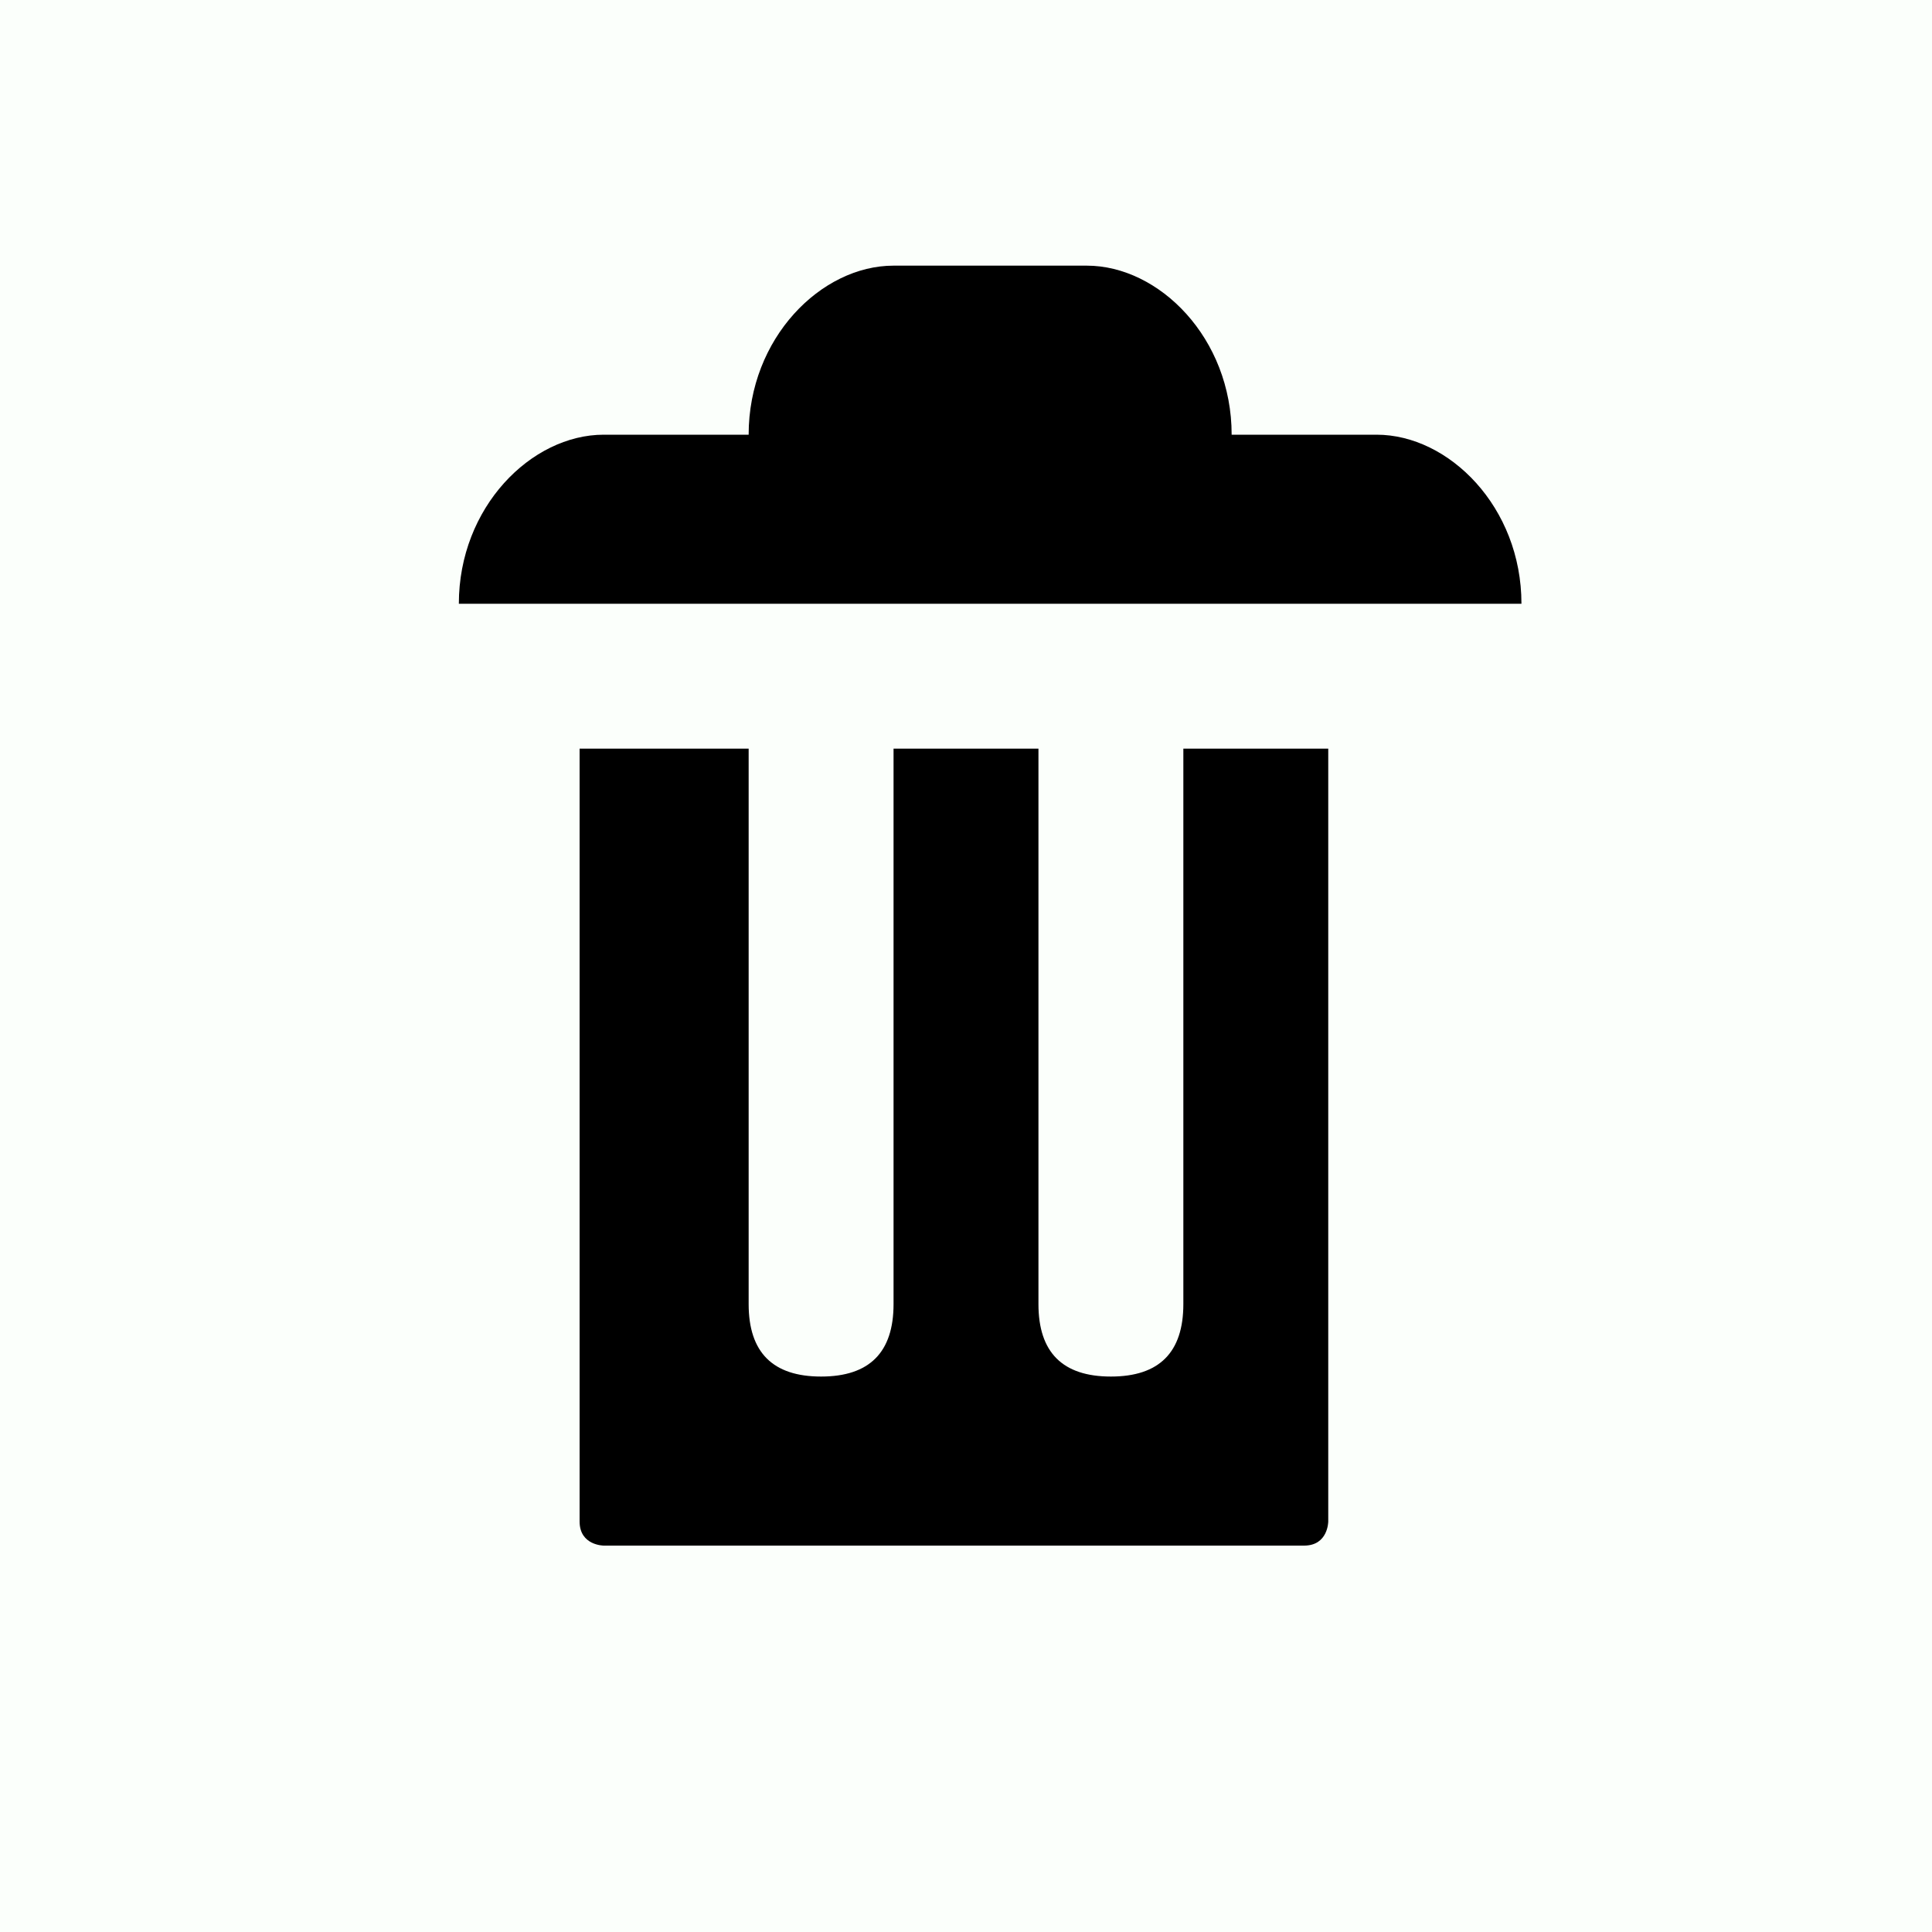 <?xml version="1.0" encoding="utf-8"?>
<!-- Generator: Adobe Illustrator 18.1.0, SVG Export Plug-In . SVG Version: 6.00 Build 0)  -->
<svg version="1.1" id="Layer_1" xmlns="http://www.w3.org/2000/svg" xmlns:xlink="http://www.w3.org/1999/xlink" x="0px" y="0px"
	 viewBox="-301 393 8 8" enable-background="new -301 393 8 8" xml:space="preserve">
<rect x="-301" y="393" fill="#FBFFFB" width="8" height="8"/>
<path d="M-297.3,394.1c-0.3,0-0.6,0.3-0.6,0.7h-0.6c-0.3,0-0.6,0.3-0.6,0.7h4.4c0-0.4-0.3-0.7-0.6-0.7h-0.6c0-0.4-0.3-0.7-0.6-0.7
	H-297.3z M-298.6,396.1v3.2c0,0.1,0.1,0.1,0.1,0.1h2.9c0.1,0,0.1-0.1,0.1-0.1v-3.2h-0.6v2.3c0,0.2-0.1,0.3-0.3,0.3
	c-0.2,0-0.3-0.1-0.3-0.3v-2.3h-0.6v2.3c0,0.2-0.1,0.3-0.3,0.3s-0.3-0.1-0.3-0.3v-2.3H-298.6L-298.6,396.1z"/>
</svg>
